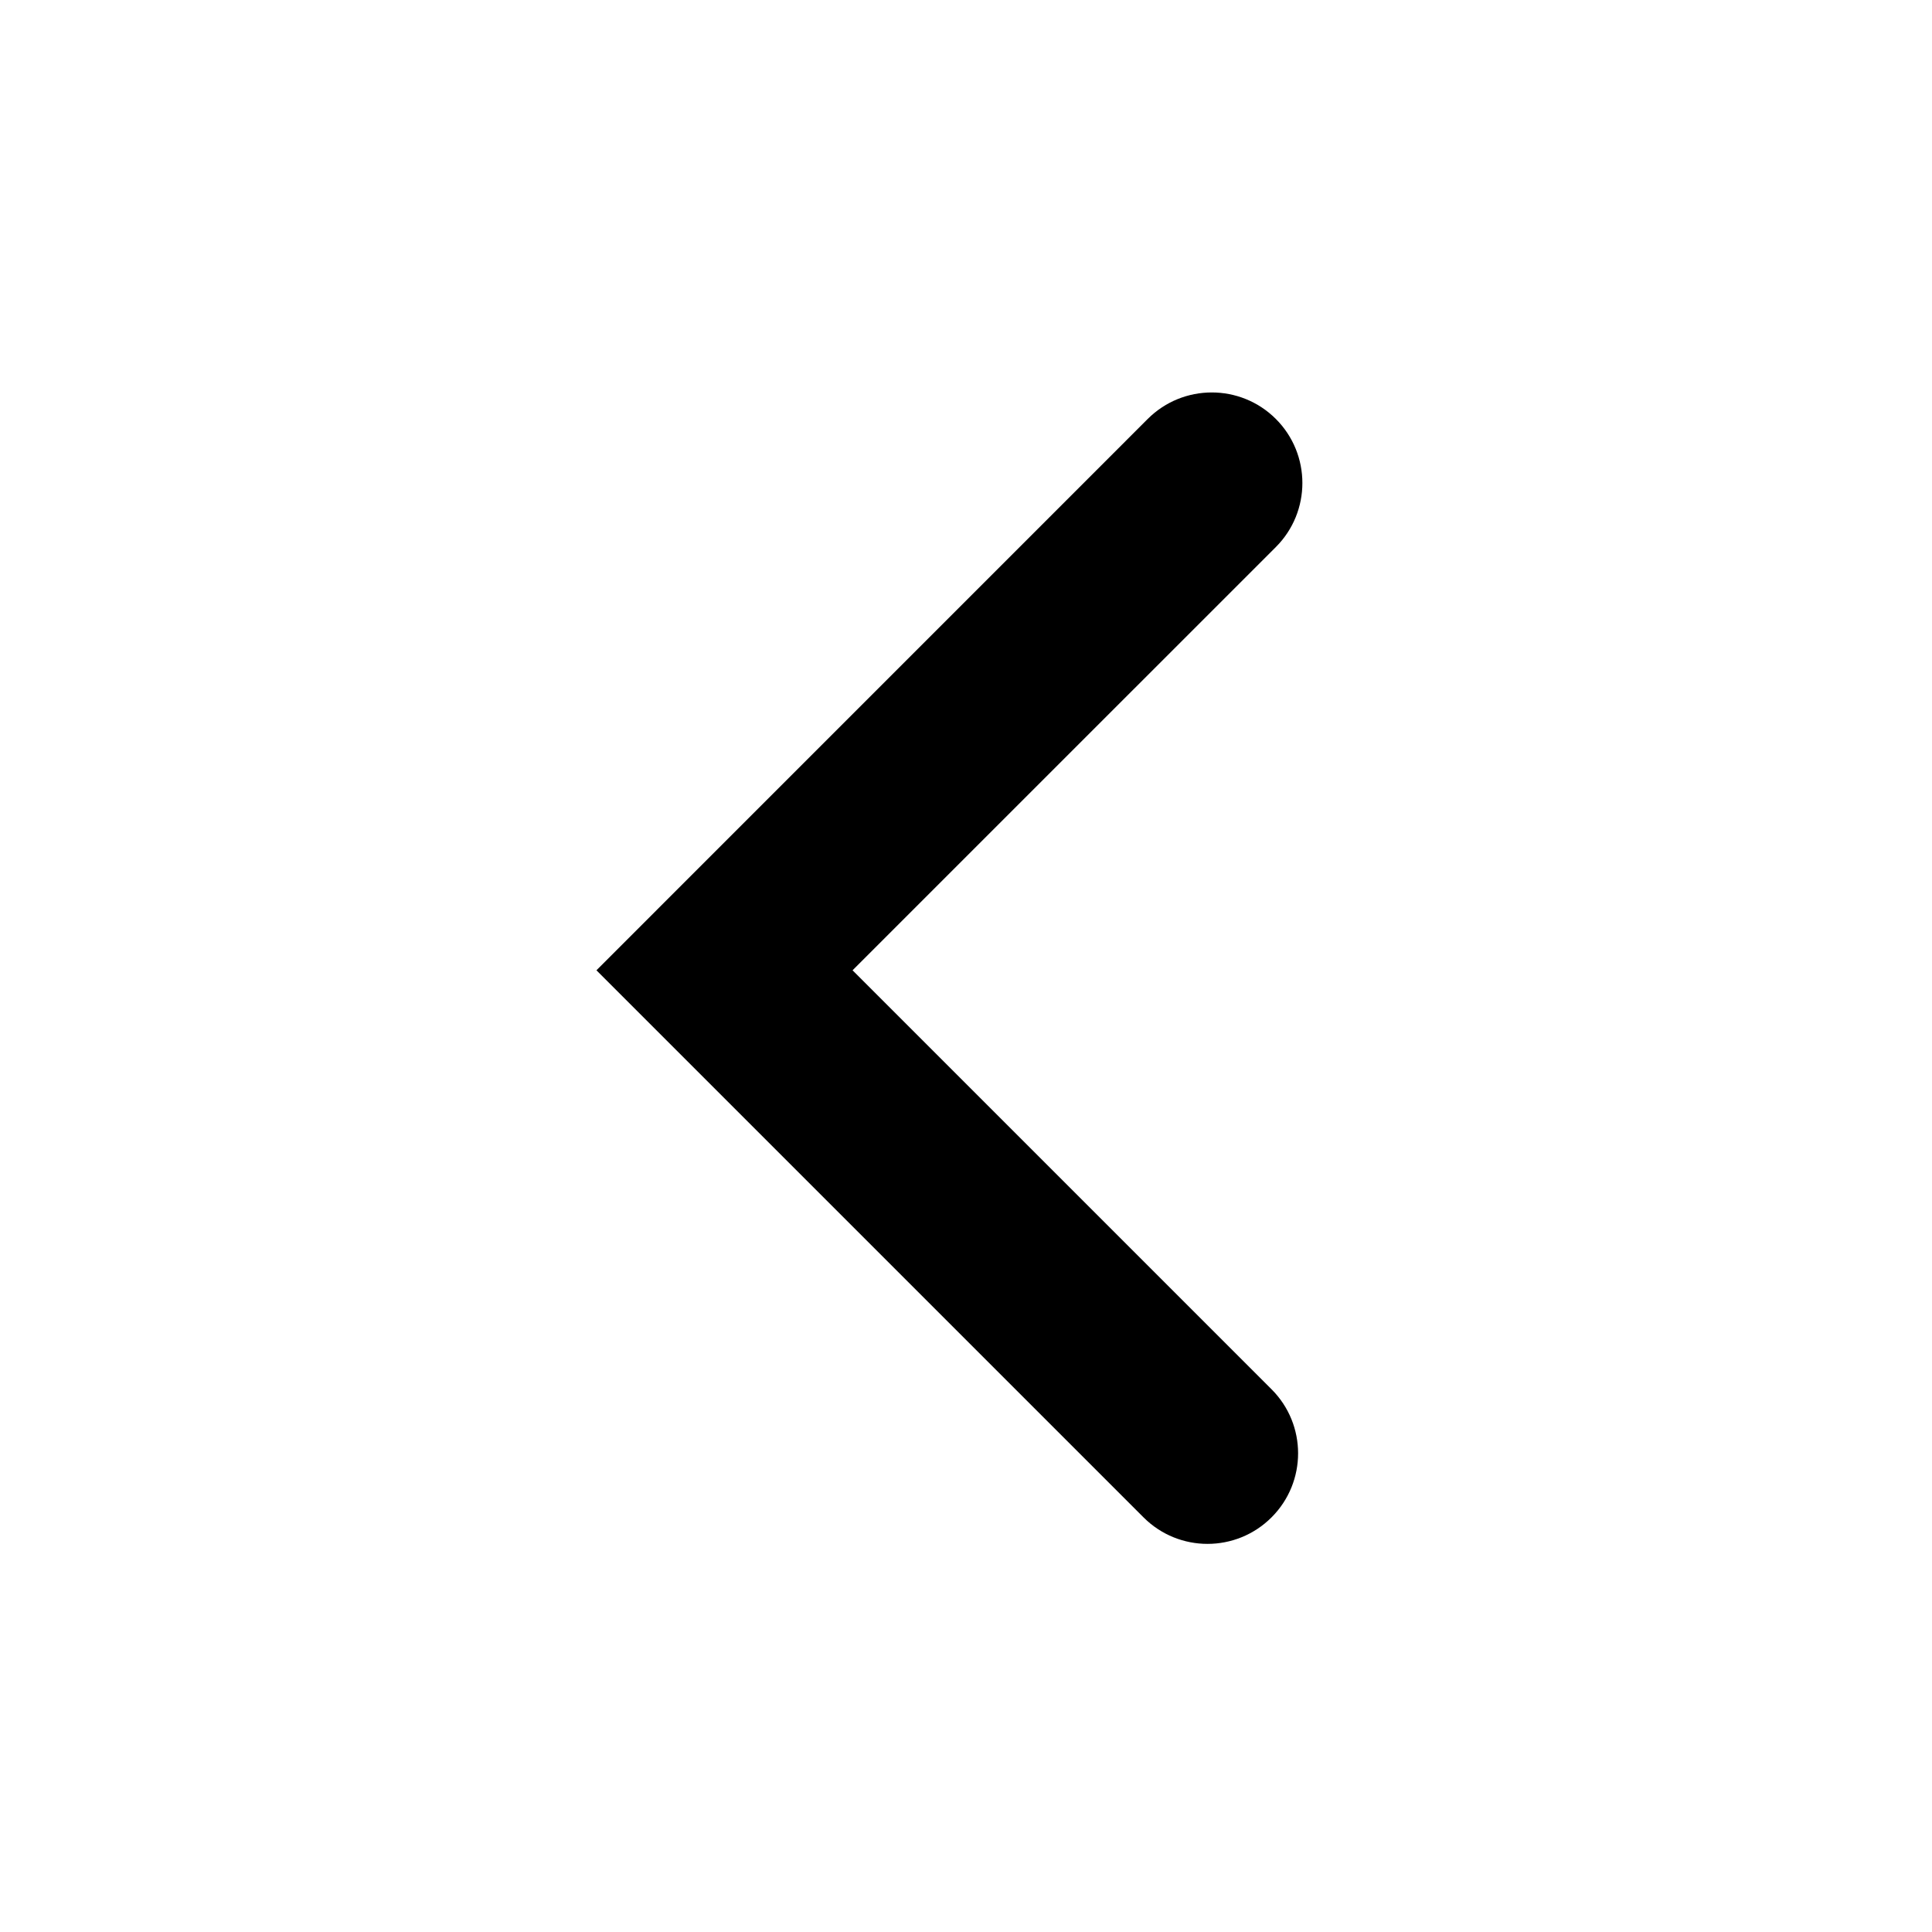 <svg xmlns="http://www.w3.org/2000/svg" width="32" height="32" viewBox="0 0 32 32">
    <path d="M21.132,9.061 C21.718,8.475 21.718,7.525 21.132,6.939 C20.546,6.354 19.596,6.354 19.01,6.939 L9.879,16.071 L18.94,25.132 C19.525,25.718 20.475,25.718 21.061,25.132 C21.647,24.546 21.647,23.597 21.061,23.011 L14.121,16.071 L21.132,9.061 Z"/>
</svg>

